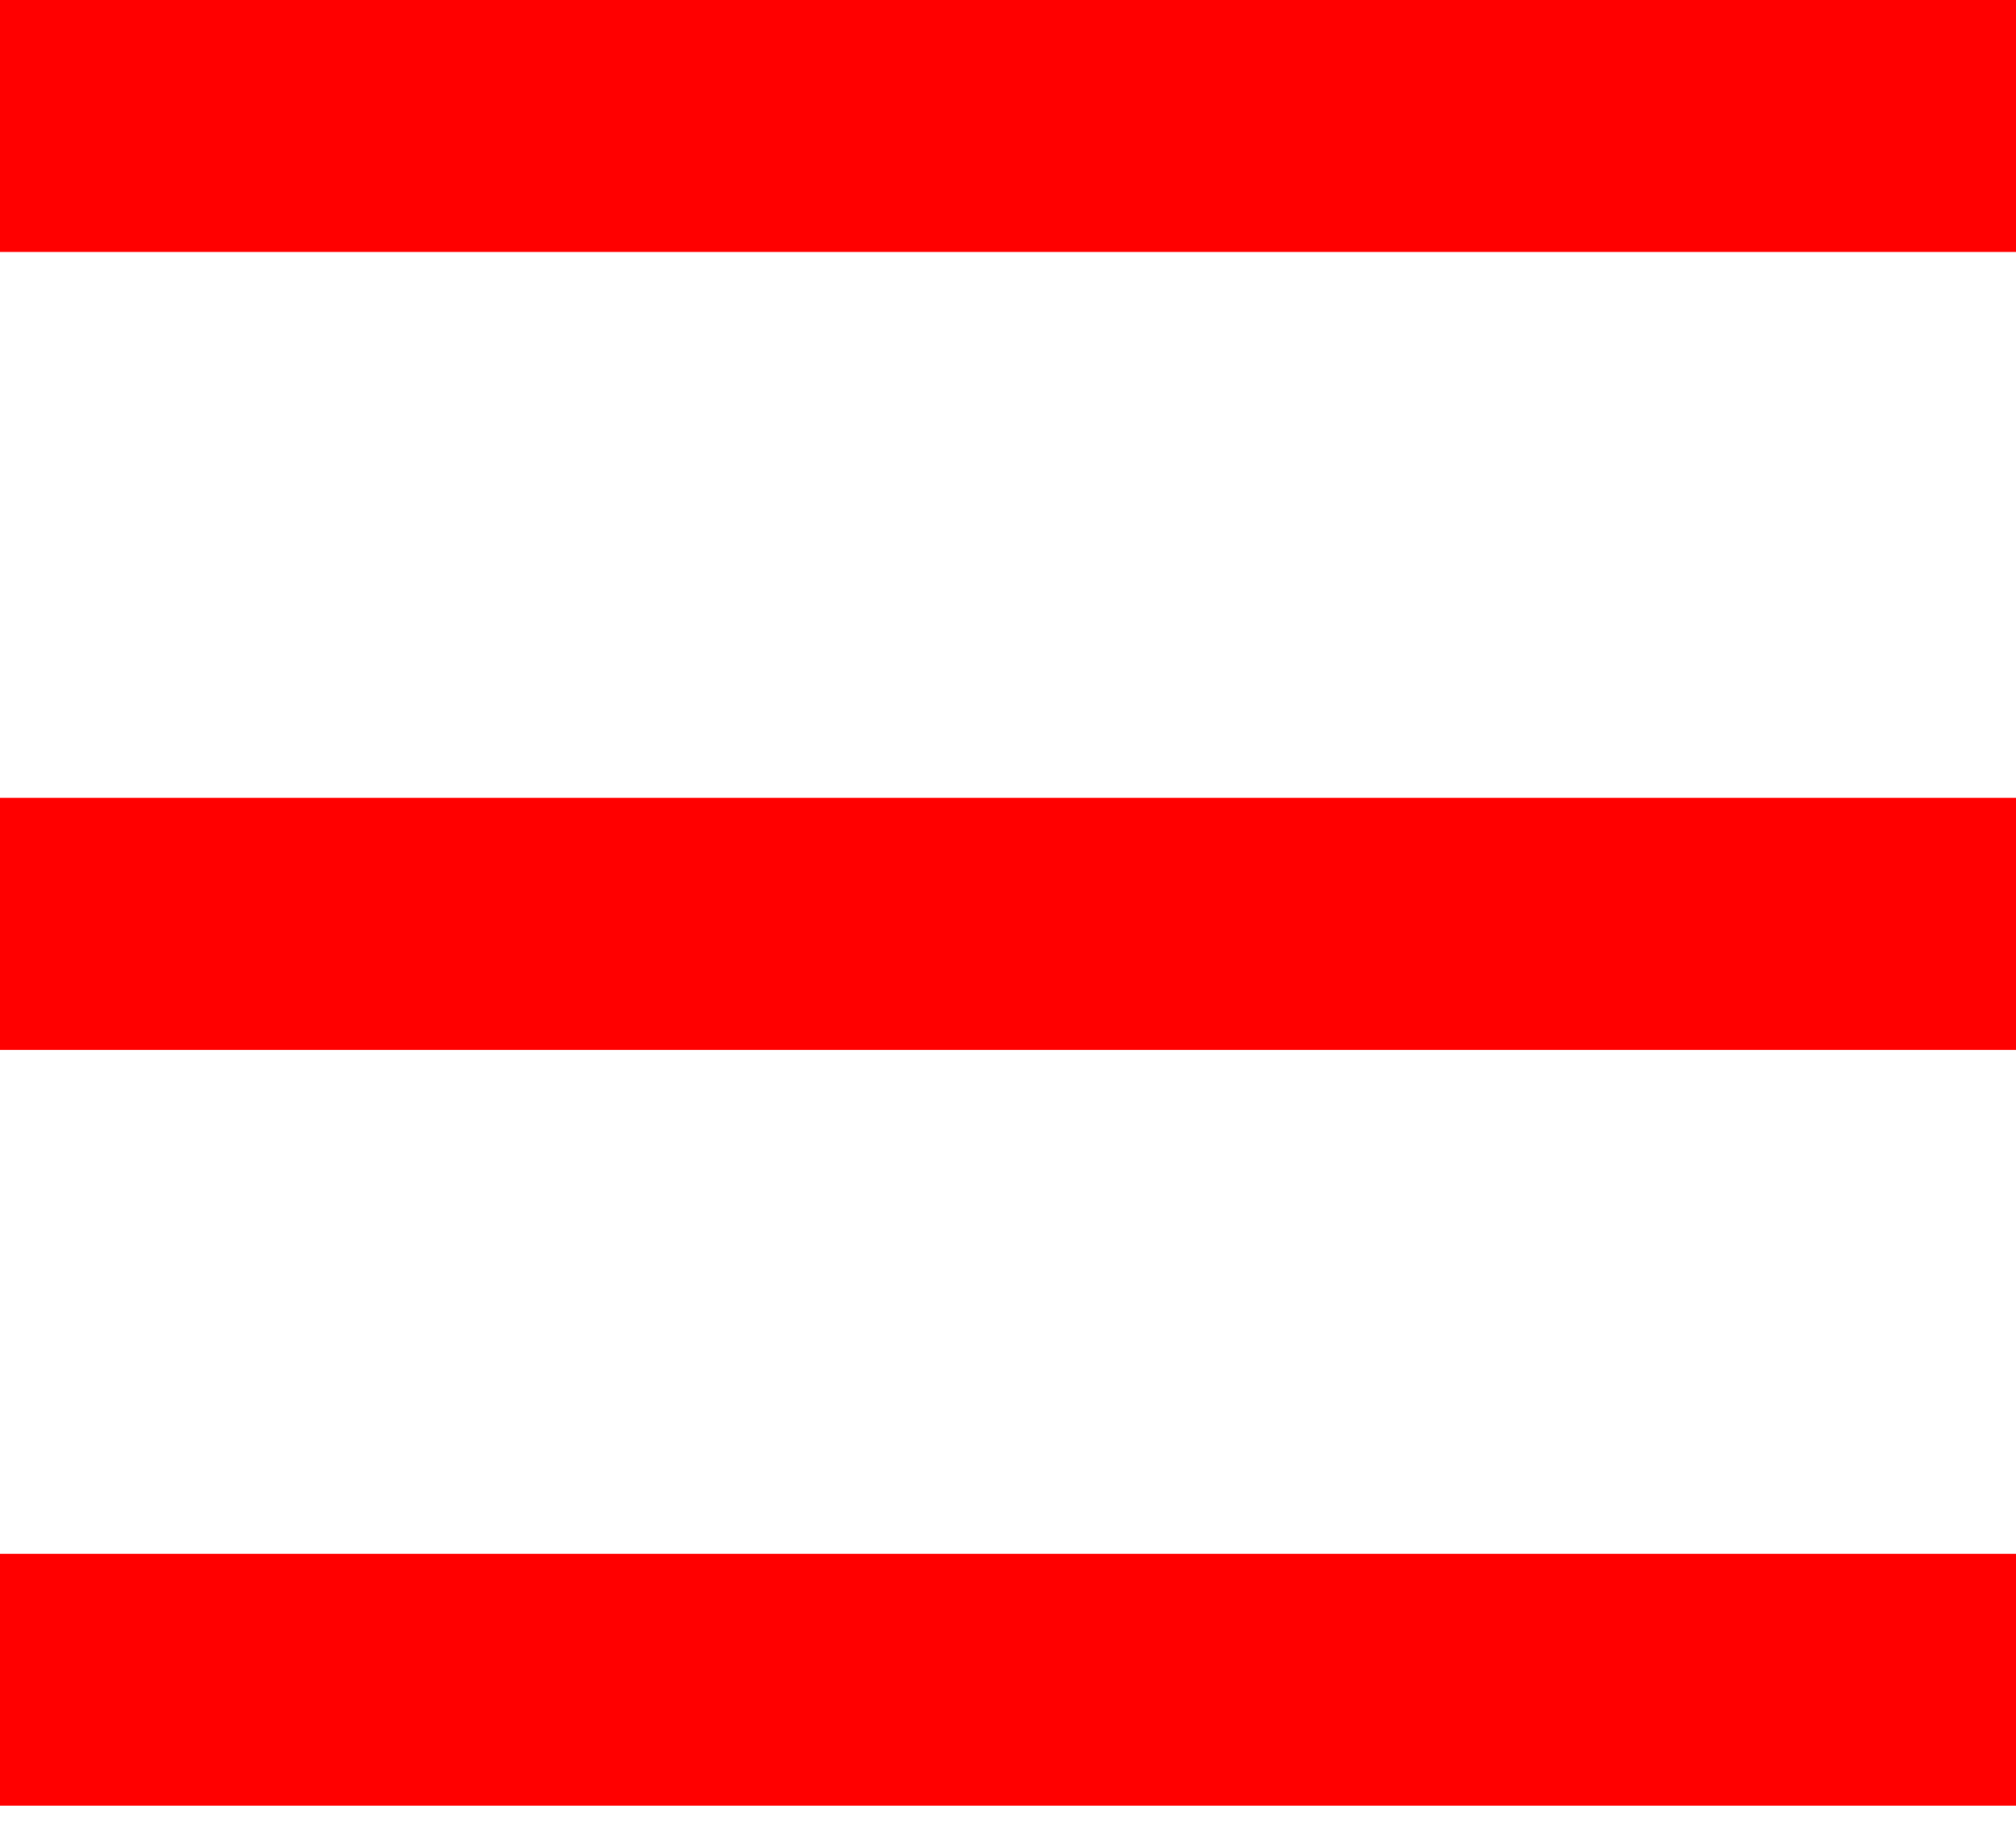 <?xml version="1.0" encoding="UTF-8"?>
<svg width="24px" height="22px" viewBox="0 0 24 22" version="1.1" xmlns="http://www.w3.org/2000/svg" xmlns:xlink="http://www.w3.org/1999/xlink">
    <defs></defs>
    <g id="Page-1" stroke="none" stroke-width="1" fill="none" fill-rule="evenodd">
        <g id="icons-(1)" transform="translate(-4, -105)" fill-rule="nonzero" fill="#FF0000">
            <path d="M4,105 L28,105 L28,108 L4,108 L4,105 Z M4,114.5 L28,114.5 L28,117.5 L4,117.5 L4,114.5 Z M4,123.5 L28,123.5 L28,126.5 L4,126.5 L4,123.5 Z" id="Shape"></path>
        </g>
    </g>
</svg>
